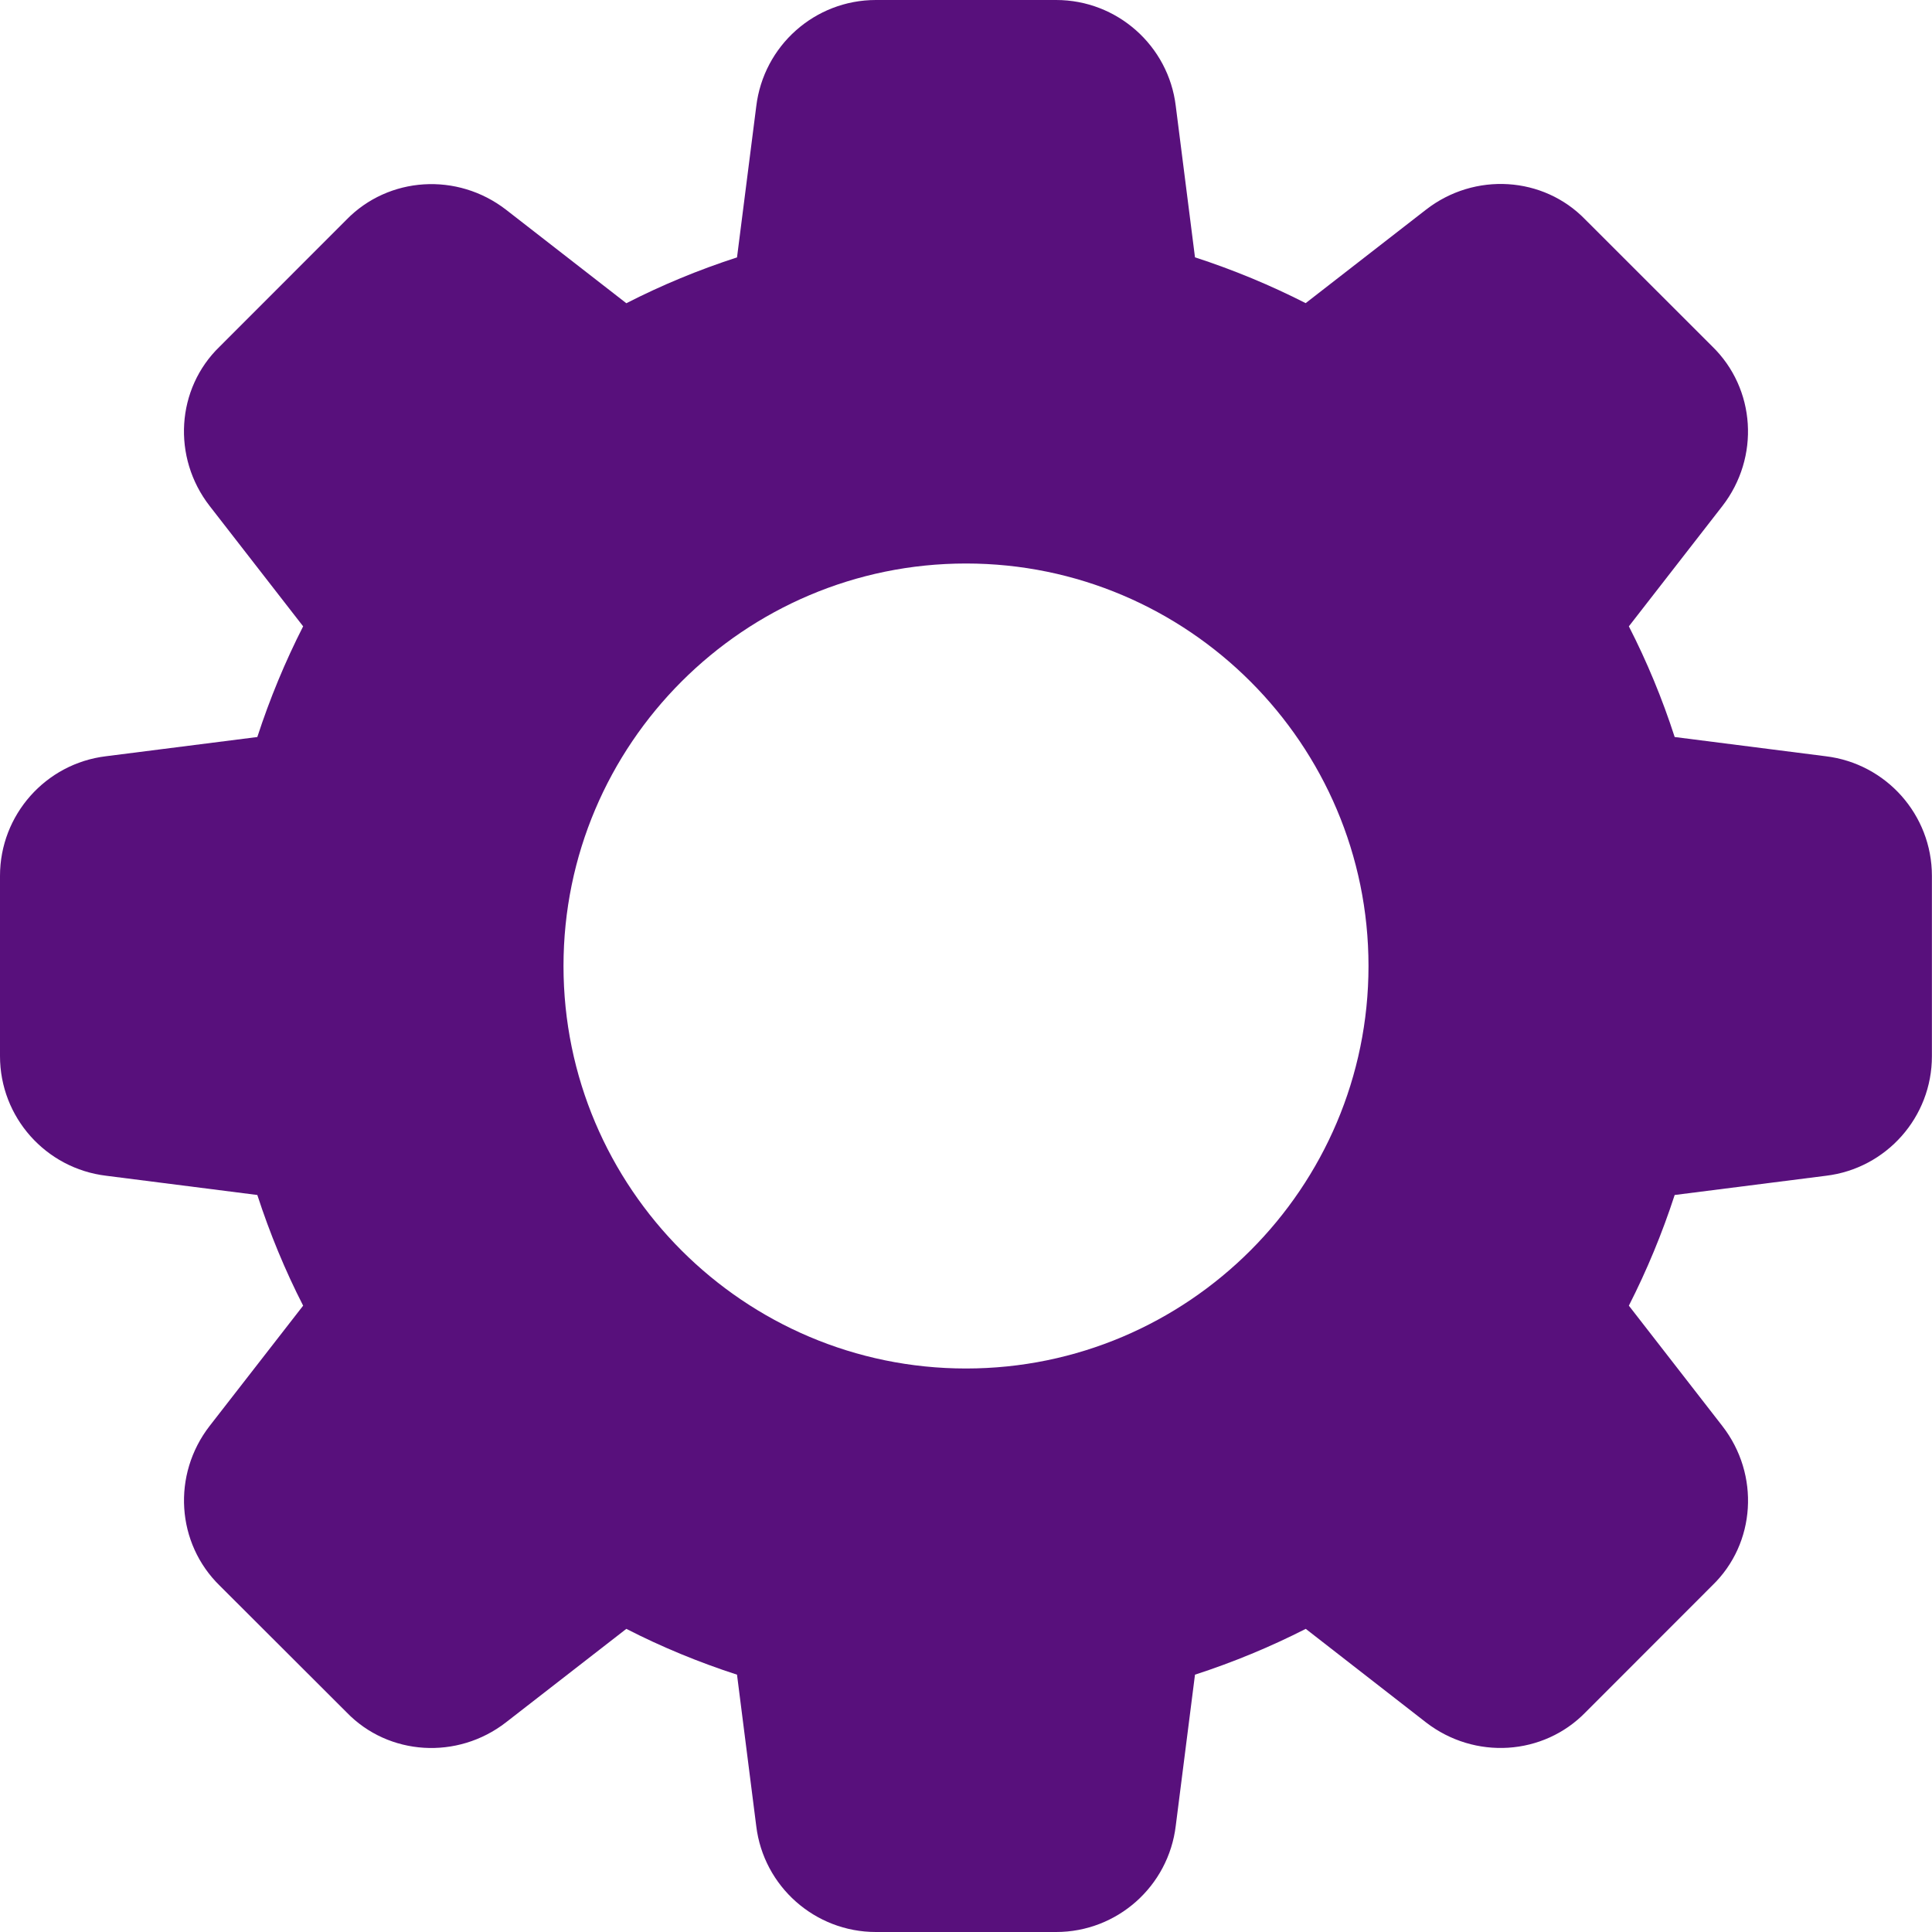 <svg width="21" height="21" viewBox="0 0 21 21" fill="none" xmlns="http://www.w3.org/2000/svg">
<g clip-path="url(#clip0)">
<path d="M19.848 12.78L18.203 12.989C18.067 13.407 17.9 13.809 17.705 14.192L18.721 15.5C19.132 16.029 19.084 16.776 18.614 17.231L17.236 18.61C16.776 19.084 16.029 19.131 15.499 18.721L14.193 17.705C13.81 17.9 13.408 18.067 12.989 18.203L12.78 19.845C12.701 20.504 12.142 21 11.48 21H9.52C8.858 21 8.299 20.504 8.22 19.848L8.011 18.203C7.592 18.067 7.19 17.901 6.808 17.705L5.5 18.721C4.972 19.131 4.224 19.084 3.769 18.614L2.39 17.237C1.916 16.776 1.868 16.029 2.279 15.499L3.295 14.192C3.099 13.809 2.933 13.407 2.797 12.989L1.155 12.78C0.496 12.701 0 12.142 0 11.48V9.52C0 8.858 0.496 8.299 1.152 8.22L2.797 8.011C2.933 7.593 3.1 7.191 3.295 6.808L2.279 5.5C1.868 4.971 1.916 4.224 2.386 3.769L3.764 2.39C4.224 1.917 4.971 1.87 5.501 2.28L6.808 3.296C7.191 3.1 7.593 2.933 8.011 2.798L8.22 1.157C8.299 0.496 8.858 0 9.52 0H11.48C12.142 0 12.701 0.496 12.78 1.152L12.989 2.797C13.407 2.933 13.809 3.1 14.192 3.295L15.5 2.279C16.029 1.868 16.776 1.916 17.231 2.386L18.61 3.764C19.084 4.224 19.132 4.971 18.721 5.501L17.705 6.808C17.901 7.191 18.068 7.593 18.203 8.011L19.844 8.22C20.503 8.299 20.999 8.858 20.999 9.52V11.48C21 12.142 20.504 12.701 19.848 12.78ZM10.5 6.125C8.088 6.125 6.125 8.088 6.125 10.5C6.125 12.912 8.088 14.875 10.5 14.875C12.912 14.875 14.875 12.912 14.875 10.5C14.875 8.088 12.912 6.125 10.5 6.125Z" fill="#58107C"/>
</g>
<defs>
<clipPath id="clip0">
<rect width="21" height="21" fill="white" transform="matrix(1 0 0 -1 0 21)"/>
</clipPath>
</defs>
</svg>
